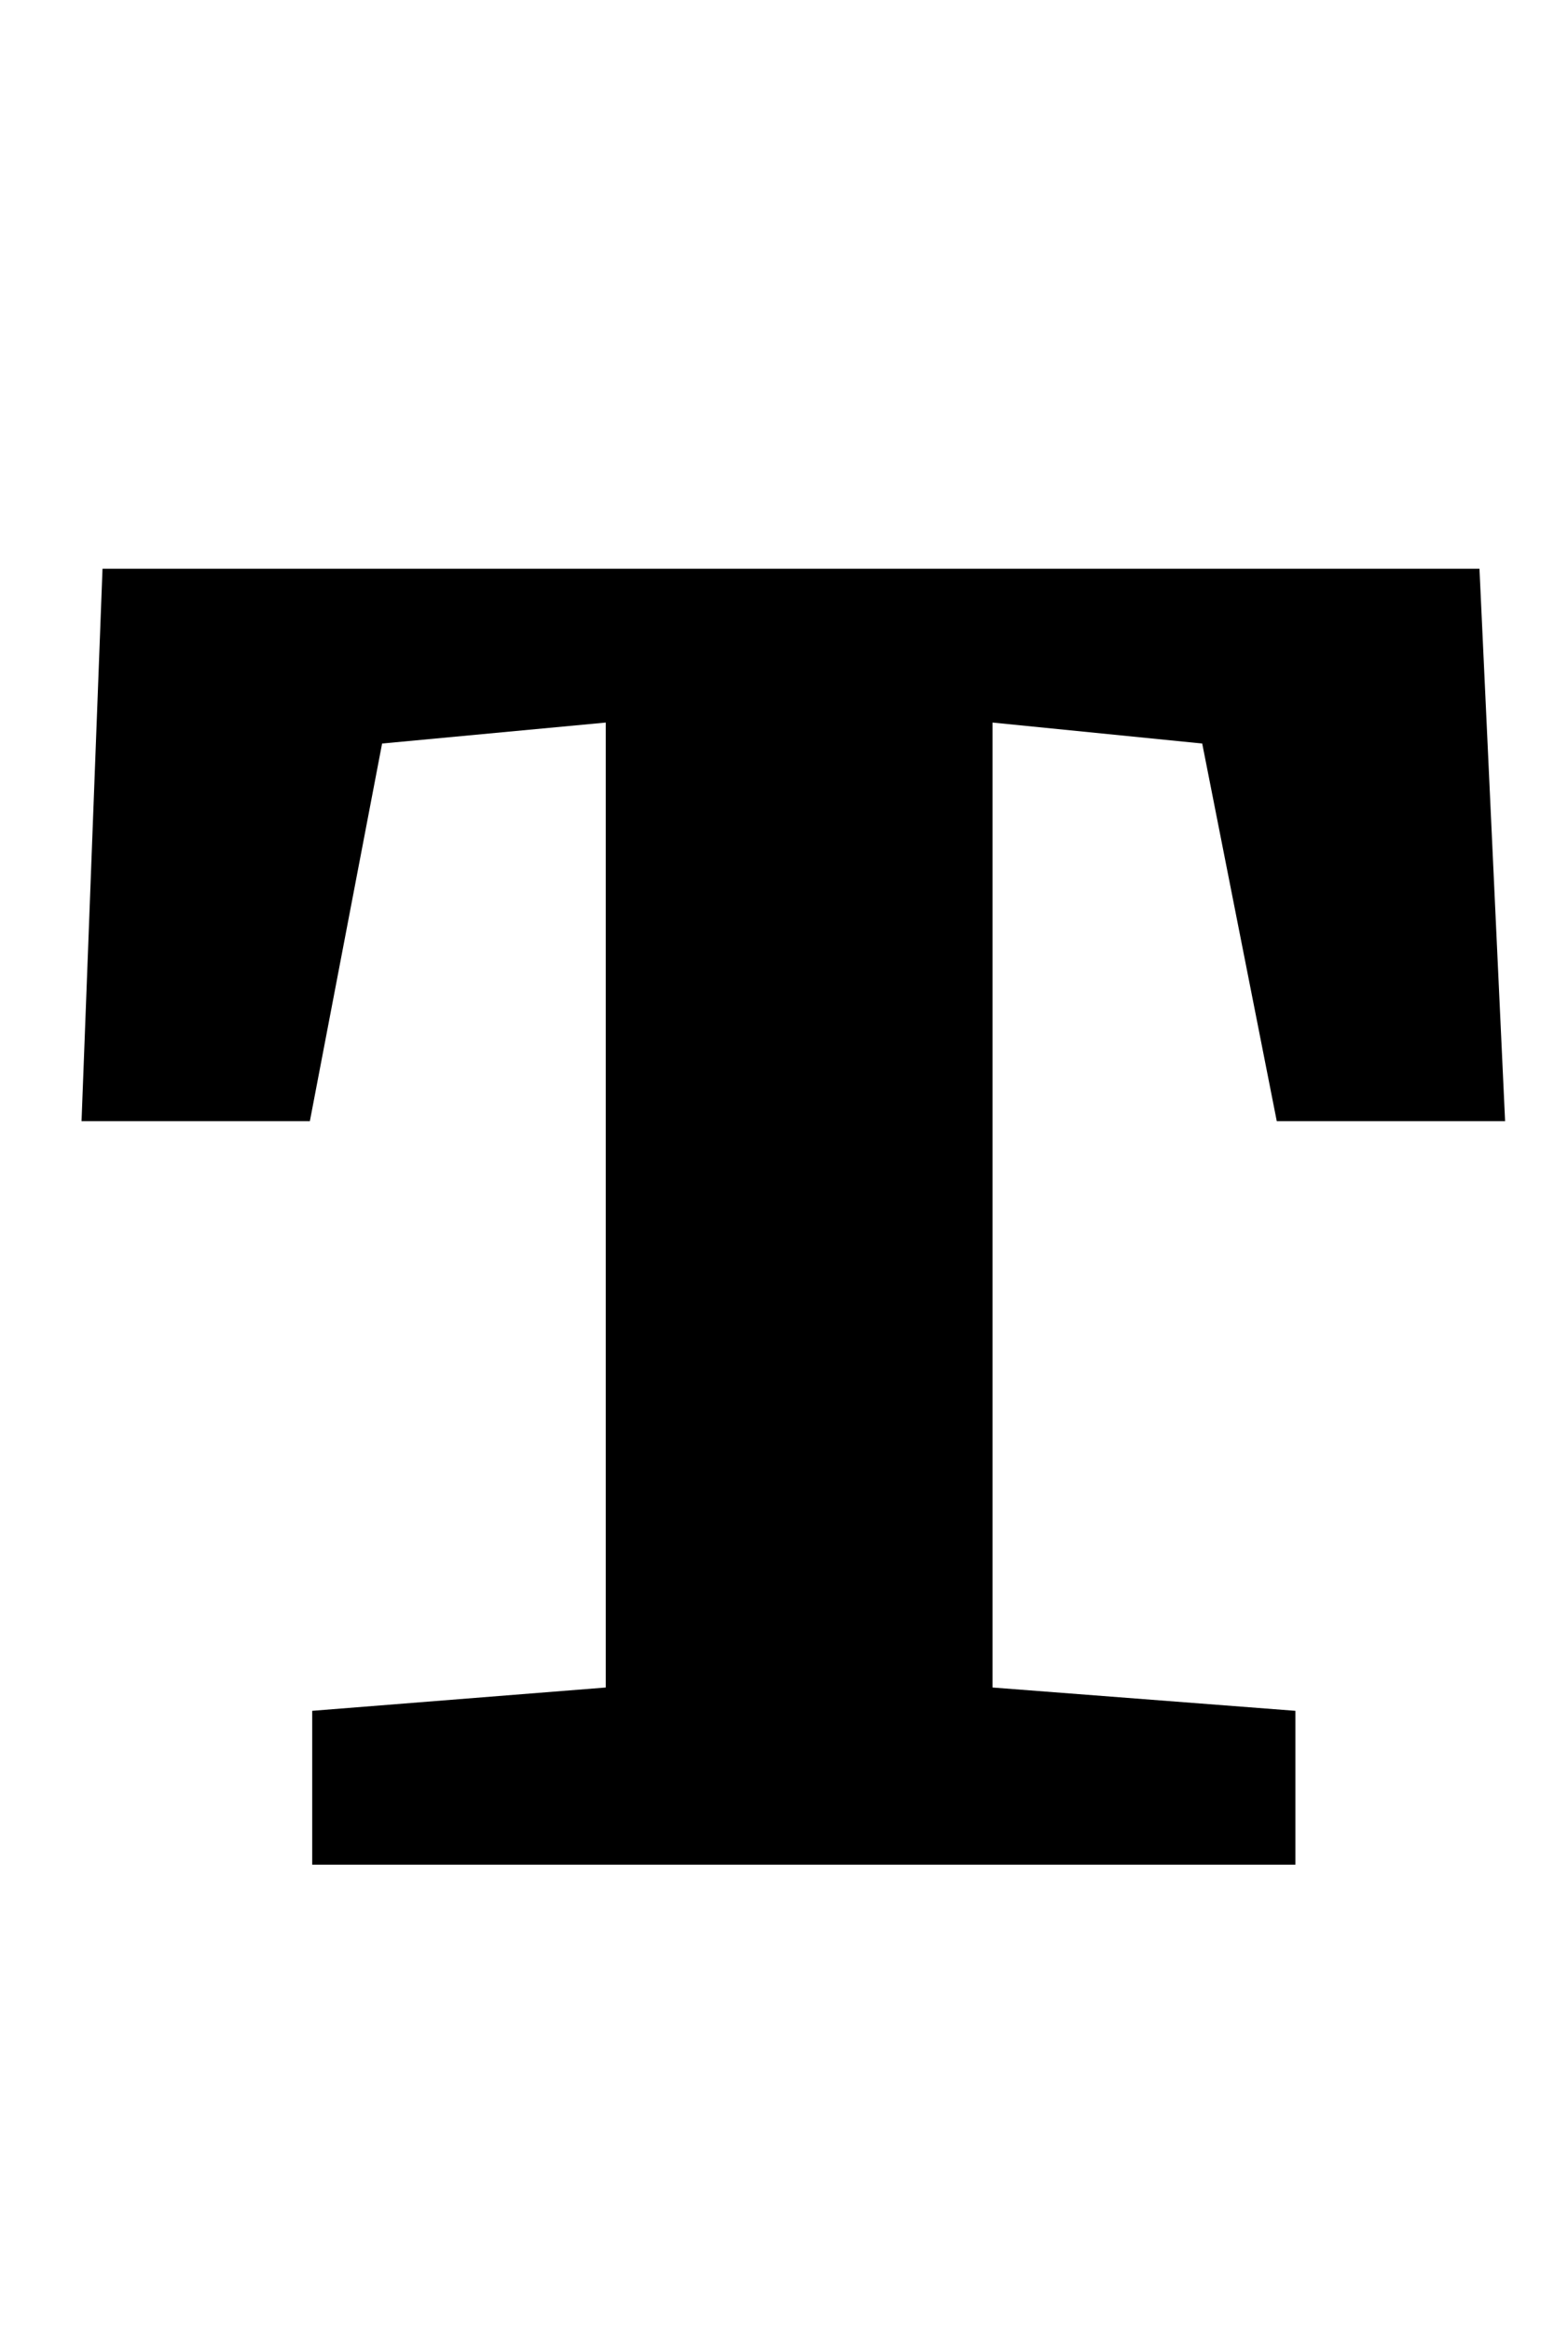 <?xml version="1.0" standalone="no"?>
<!DOCTYPE svg PUBLIC "-//W3C//DTD SVG 1.1//EN" "http://www.w3.org/Graphics/SVG/1.1/DTD/svg11.dtd" >
<svg xmlns="http://www.w3.org/2000/svg" xmlns:xlink="http://www.w3.org/1999/xlink" version="1.1" viewBox="-10 0 673 1000">
  <g transform="matrix(1 0 0 -1 0 800)">
   <path fill="currentColor"
d="M625 556l11 -237h-98l-32 162l-90 9v-414l130 -10v-66h-422v66l126 10v414l-96 -9l-31 -162h-98l9 237h591z" />
  </g>

</svg>
